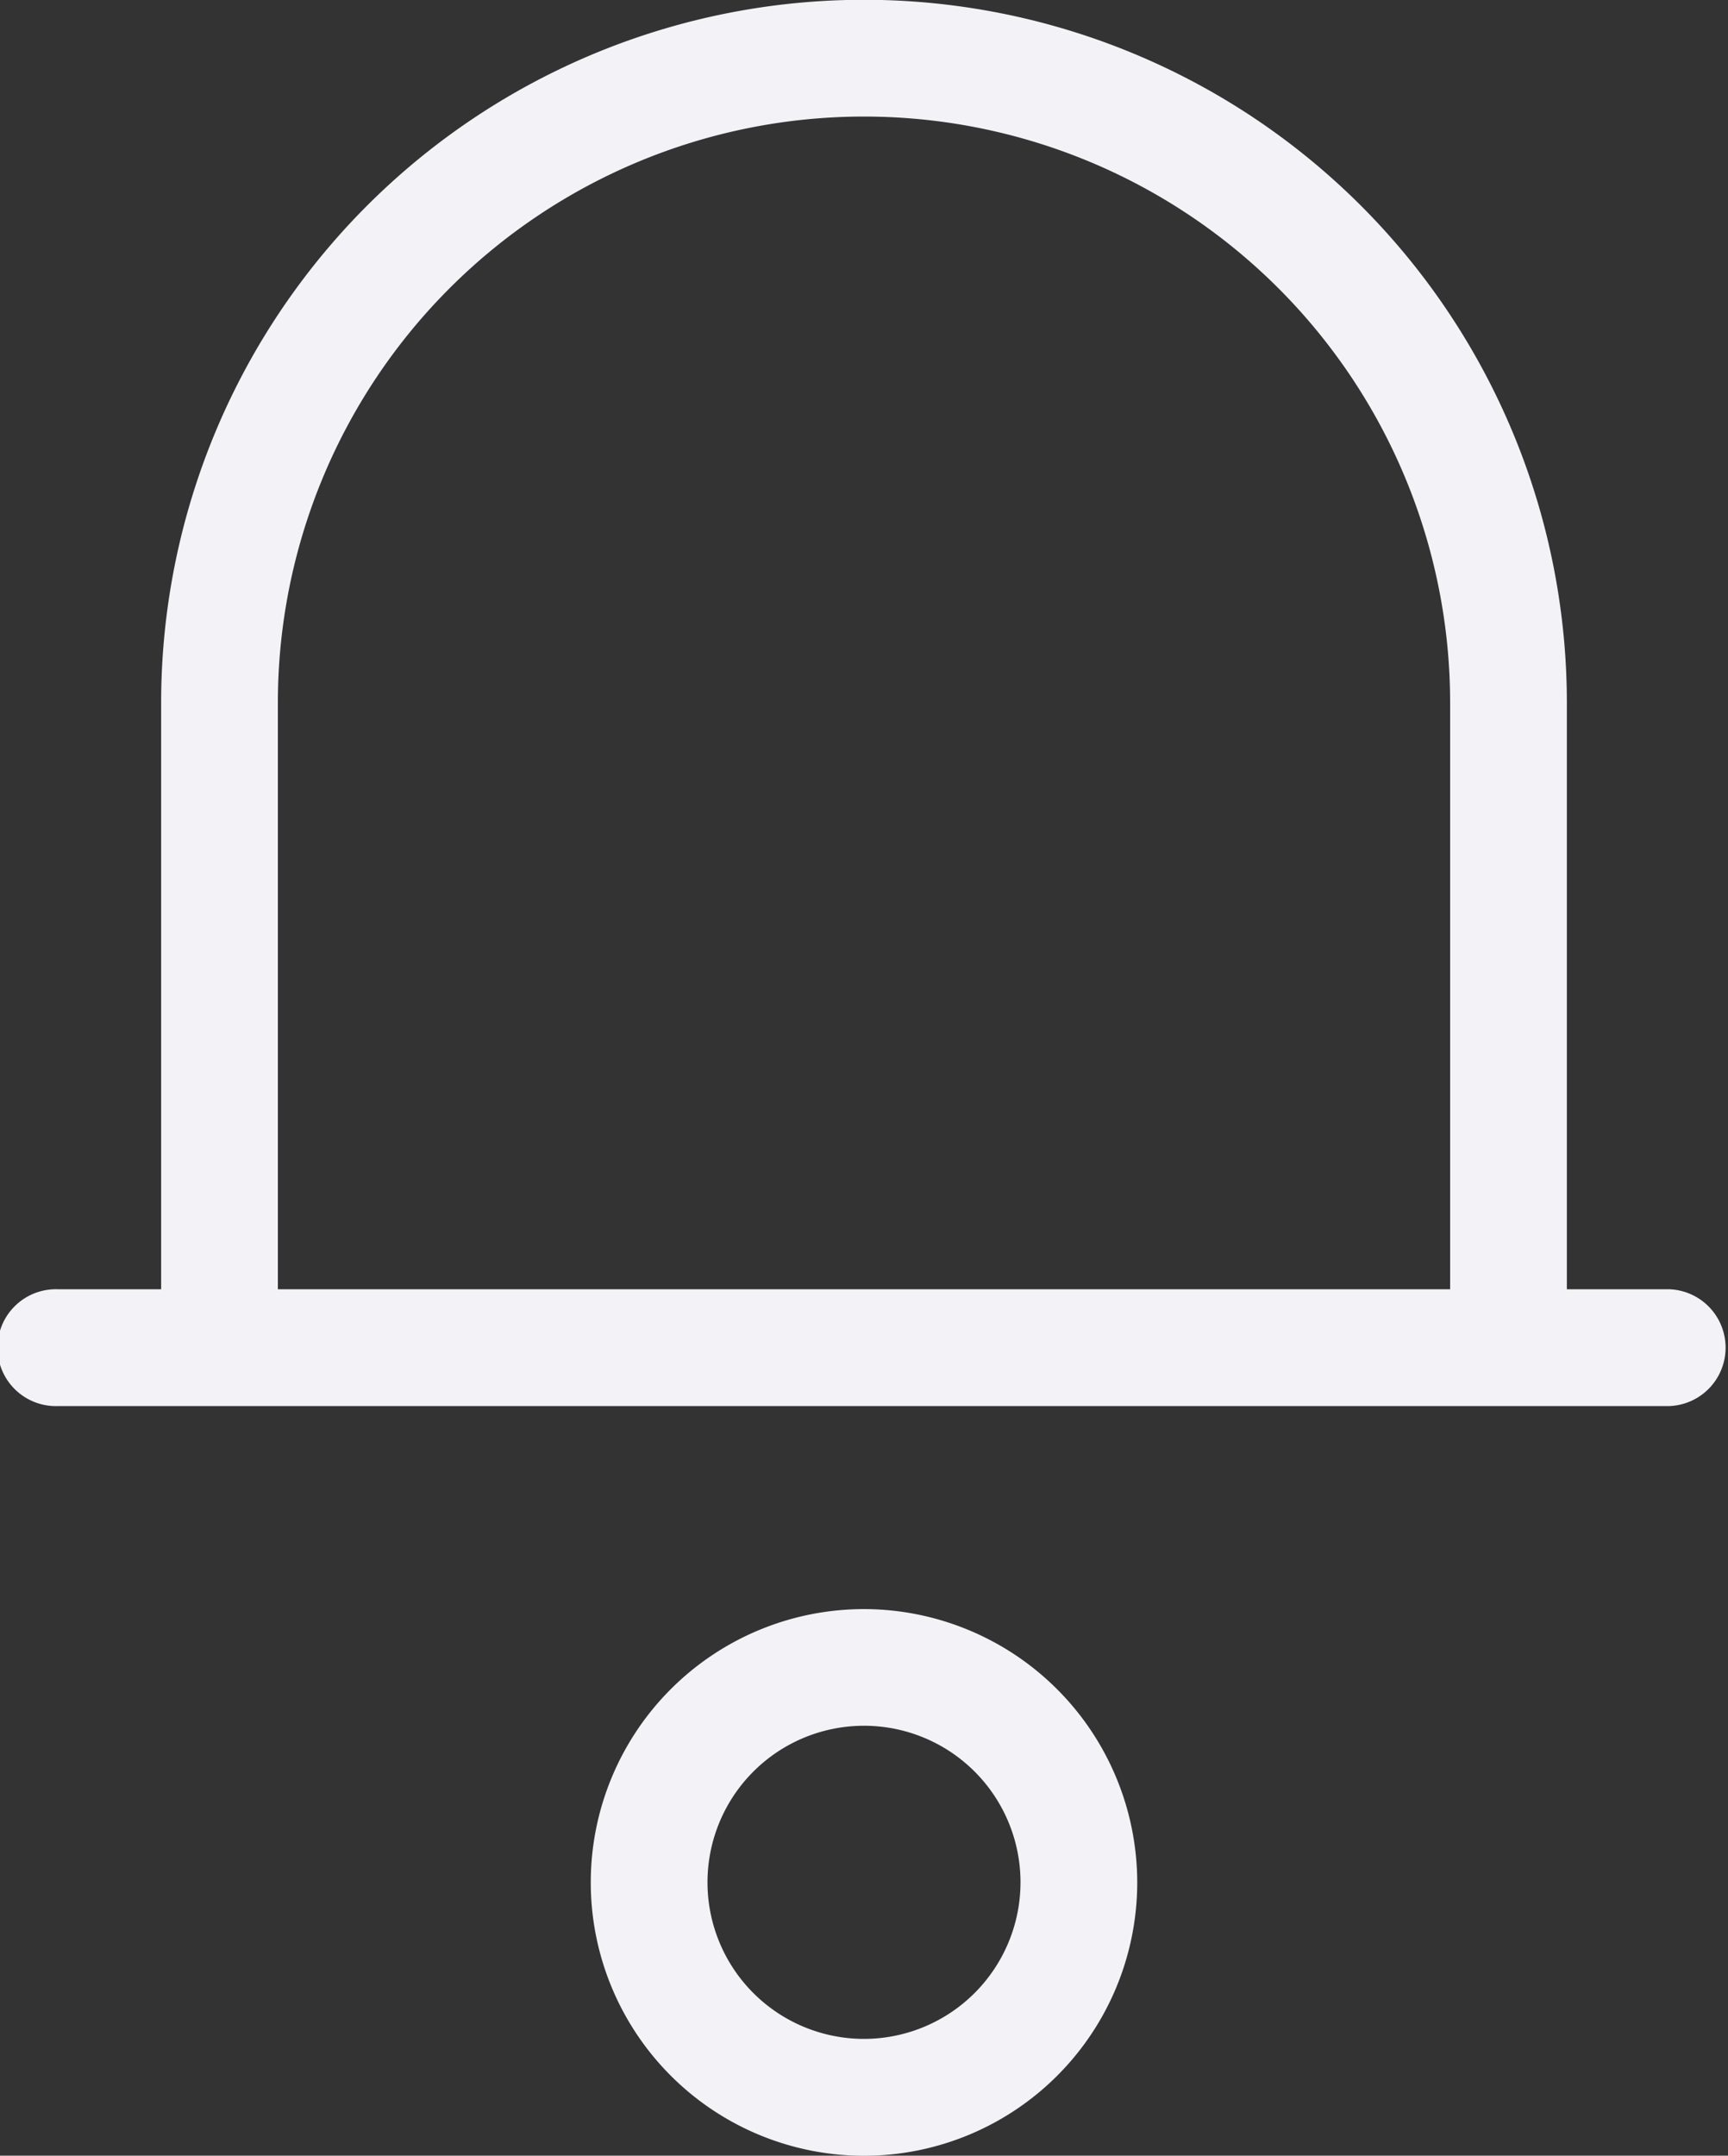 <svg id="Notification" xmlns="http://www.w3.org/2000/svg" width="16.032" height="19.992" viewBox="0 0 16.032 19.992">
  <rect x="0" y="0" width="16.032" height="19.992" fill="#333333" stroke="none"/>
  <path id="Path_34" data-name="Path 34" d="M220.917,807.066a2.535,2.535,0,1,0,2.535,2.535A2.538,2.538,0,0,0,220.917,807.066Zm0,3.986a1.452,1.452,0,1,1,1.452-1.451A1.453,1.453,0,0,1,220.917,811.052Z" transform="translate(-212.901 -792.143)" fill="#f2f2f7"/>
  <path id="Path_35" data-name="Path 35" d="M228.392,804.1h-.954v-5.438a6.521,6.521,0,0,0-13.042,0V804.1h-.953a.542.542,0,1,0,0,1.083h14.949a.542.542,0,0,0,0-1.083Zm-12.913-5.438a5.438,5.438,0,0,1,10.876,0V804.1H215.479Z" transform="translate(-212.901 -792.143)" fill="#f2f2f7"/>
</svg>
